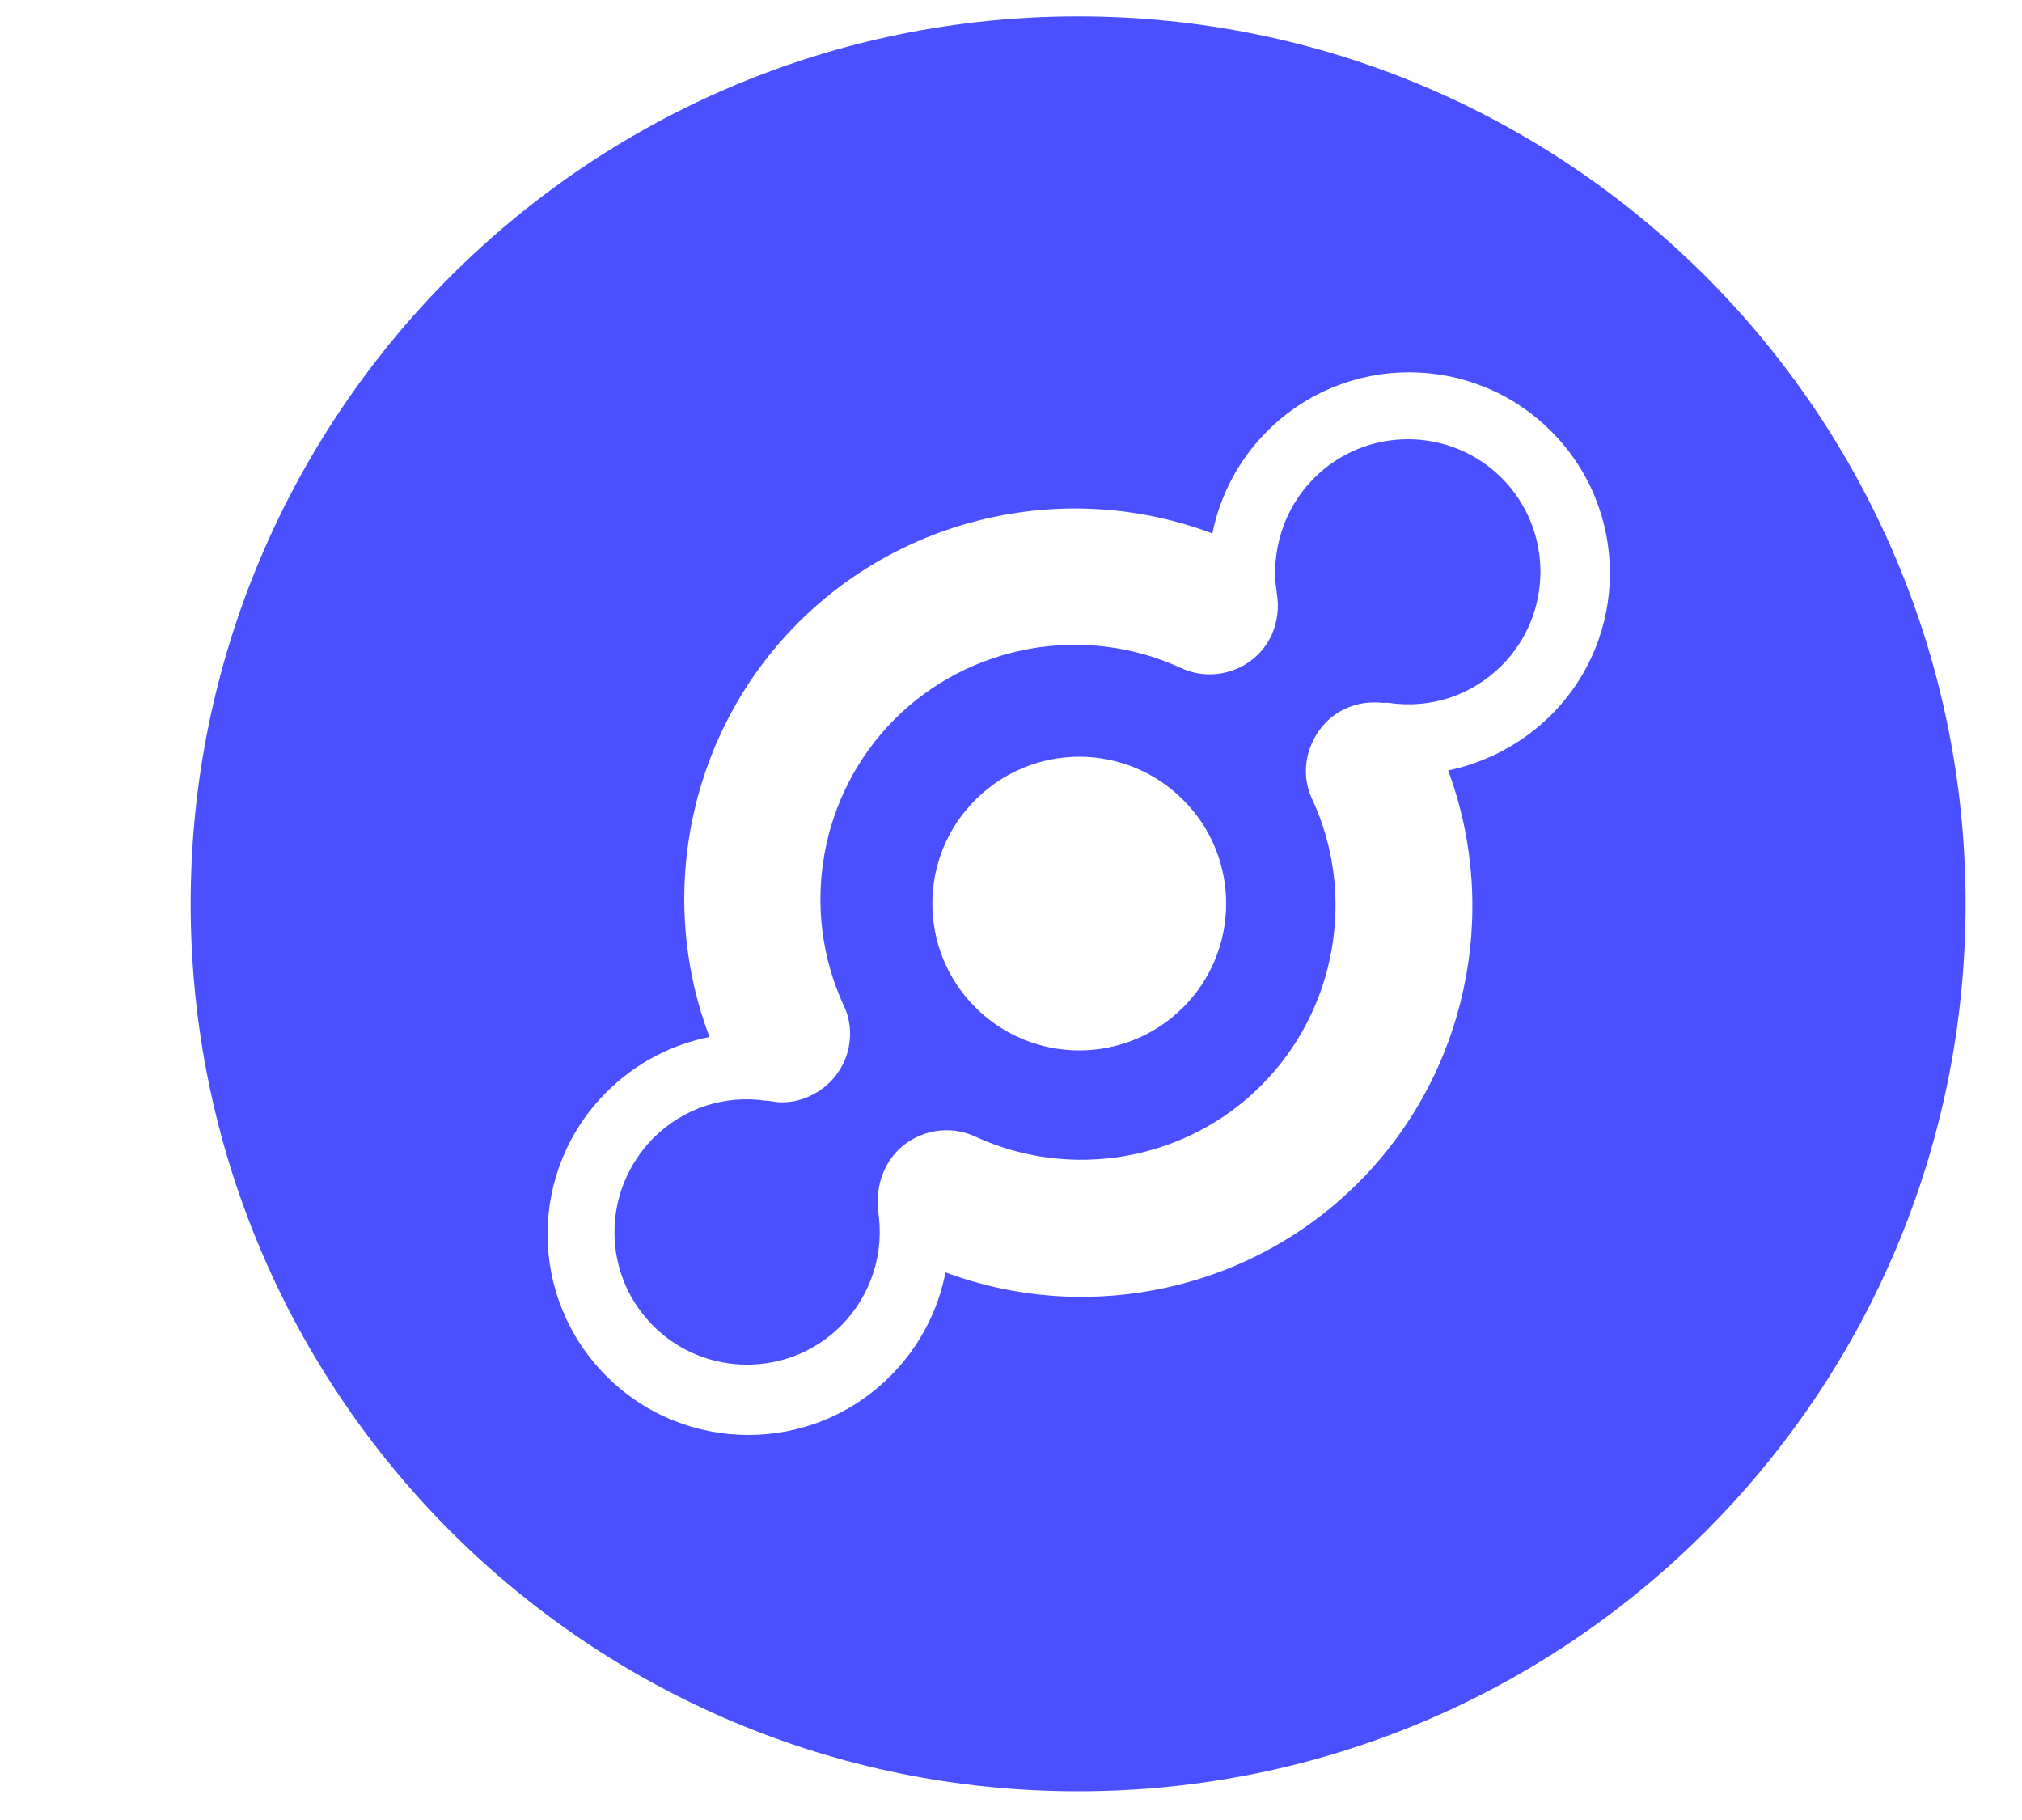 <svg width="10" height="9" viewBox="0 0 10 9" fill="none" xmlns="http://www.w3.org/2000/svg">
<path d="M6.499 2.364C6.755 2.108 7.171 2.108 7.427 2.364C7.682 2.619 7.682 3.035 7.427 3.291C7.278 3.439 7.076 3.506 6.87 3.476C6.861 3.475 6.85 3.475 6.841 3.476C6.78 3.469 6.716 3.476 6.655 3.504C6.569 3.543 6.509 3.615 6.479 3.698C6.449 3.779 6.451 3.871 6.49 3.953C6.71 4.428 6.608 4.997 6.237 5.368C5.867 5.739 5.298 5.84 4.822 5.62C4.737 5.581 4.645 5.58 4.562 5.611C4.481 5.641 4.412 5.701 4.374 5.786C4.349 5.84 4.339 5.896 4.342 5.952C4.341 5.963 4.341 5.974 4.342 5.985C4.377 6.194 4.308 6.407 4.158 6.557C3.903 6.812 3.487 6.812 3.231 6.557C3.107 6.432 3.039 6.269 3.039 6.093C3.039 5.918 3.108 5.753 3.231 5.628C3.379 5.48 3.582 5.413 3.788 5.443C3.791 5.443 3.794 5.443 3.798 5.443C3.82 5.447 3.842 5.451 3.865 5.451C3.914 5.451 3.962 5.441 4.007 5.419C4.091 5.38 4.151 5.312 4.182 5.232C4.213 5.15 4.213 5.056 4.172 4.971C3.953 4.495 4.054 3.927 4.425 3.556C4.796 3.185 5.365 3.084 5.84 3.303C5.924 3.342 6.018 3.344 6.099 3.314C6.18 3.285 6.25 3.224 6.289 3.14C6.318 3.074 6.326 3.004 6.315 2.937V2.936C6.281 2.727 6.35 2.513 6.499 2.364ZM5.851 4.982C6.135 4.698 6.135 4.238 5.851 3.955C5.567 3.671 5.108 3.671 4.824 3.955C4.54 4.238 4.54 4.698 4.824 4.982C5.108 5.265 5.567 5.265 5.851 4.982ZM5.332 0.081C7.755 0.081 9.721 2.046 9.721 4.469C9.721 6.892 7.757 8.858 5.332 8.858C2.907 8.858 0.943 6.893 0.943 4.469C0.943 2.044 2.909 0.081 5.332 0.081ZM7.671 3.536C8.059 3.148 8.059 2.52 7.671 2.132C7.283 1.744 6.655 1.744 6.267 2.132C6.124 2.275 6.033 2.453 5.996 2.638C5.293 2.373 4.486 2.541 3.948 3.079C3.41 3.617 3.242 4.424 3.509 5.128C3.322 5.165 3.144 5.256 2.999 5.401C2.611 5.789 2.611 6.417 2.999 6.805C3.387 7.193 4.015 7.193 4.403 6.805C4.548 6.66 4.64 6.479 4.676 6.292C4.894 6.373 5.122 6.413 5.348 6.413C5.851 6.413 6.348 6.219 6.717 5.849C7.252 5.315 7.422 4.513 7.162 3.81C7.347 3.771 7.526 3.68 7.671 3.536Z" fill="#4A50FF"/>
</svg>
